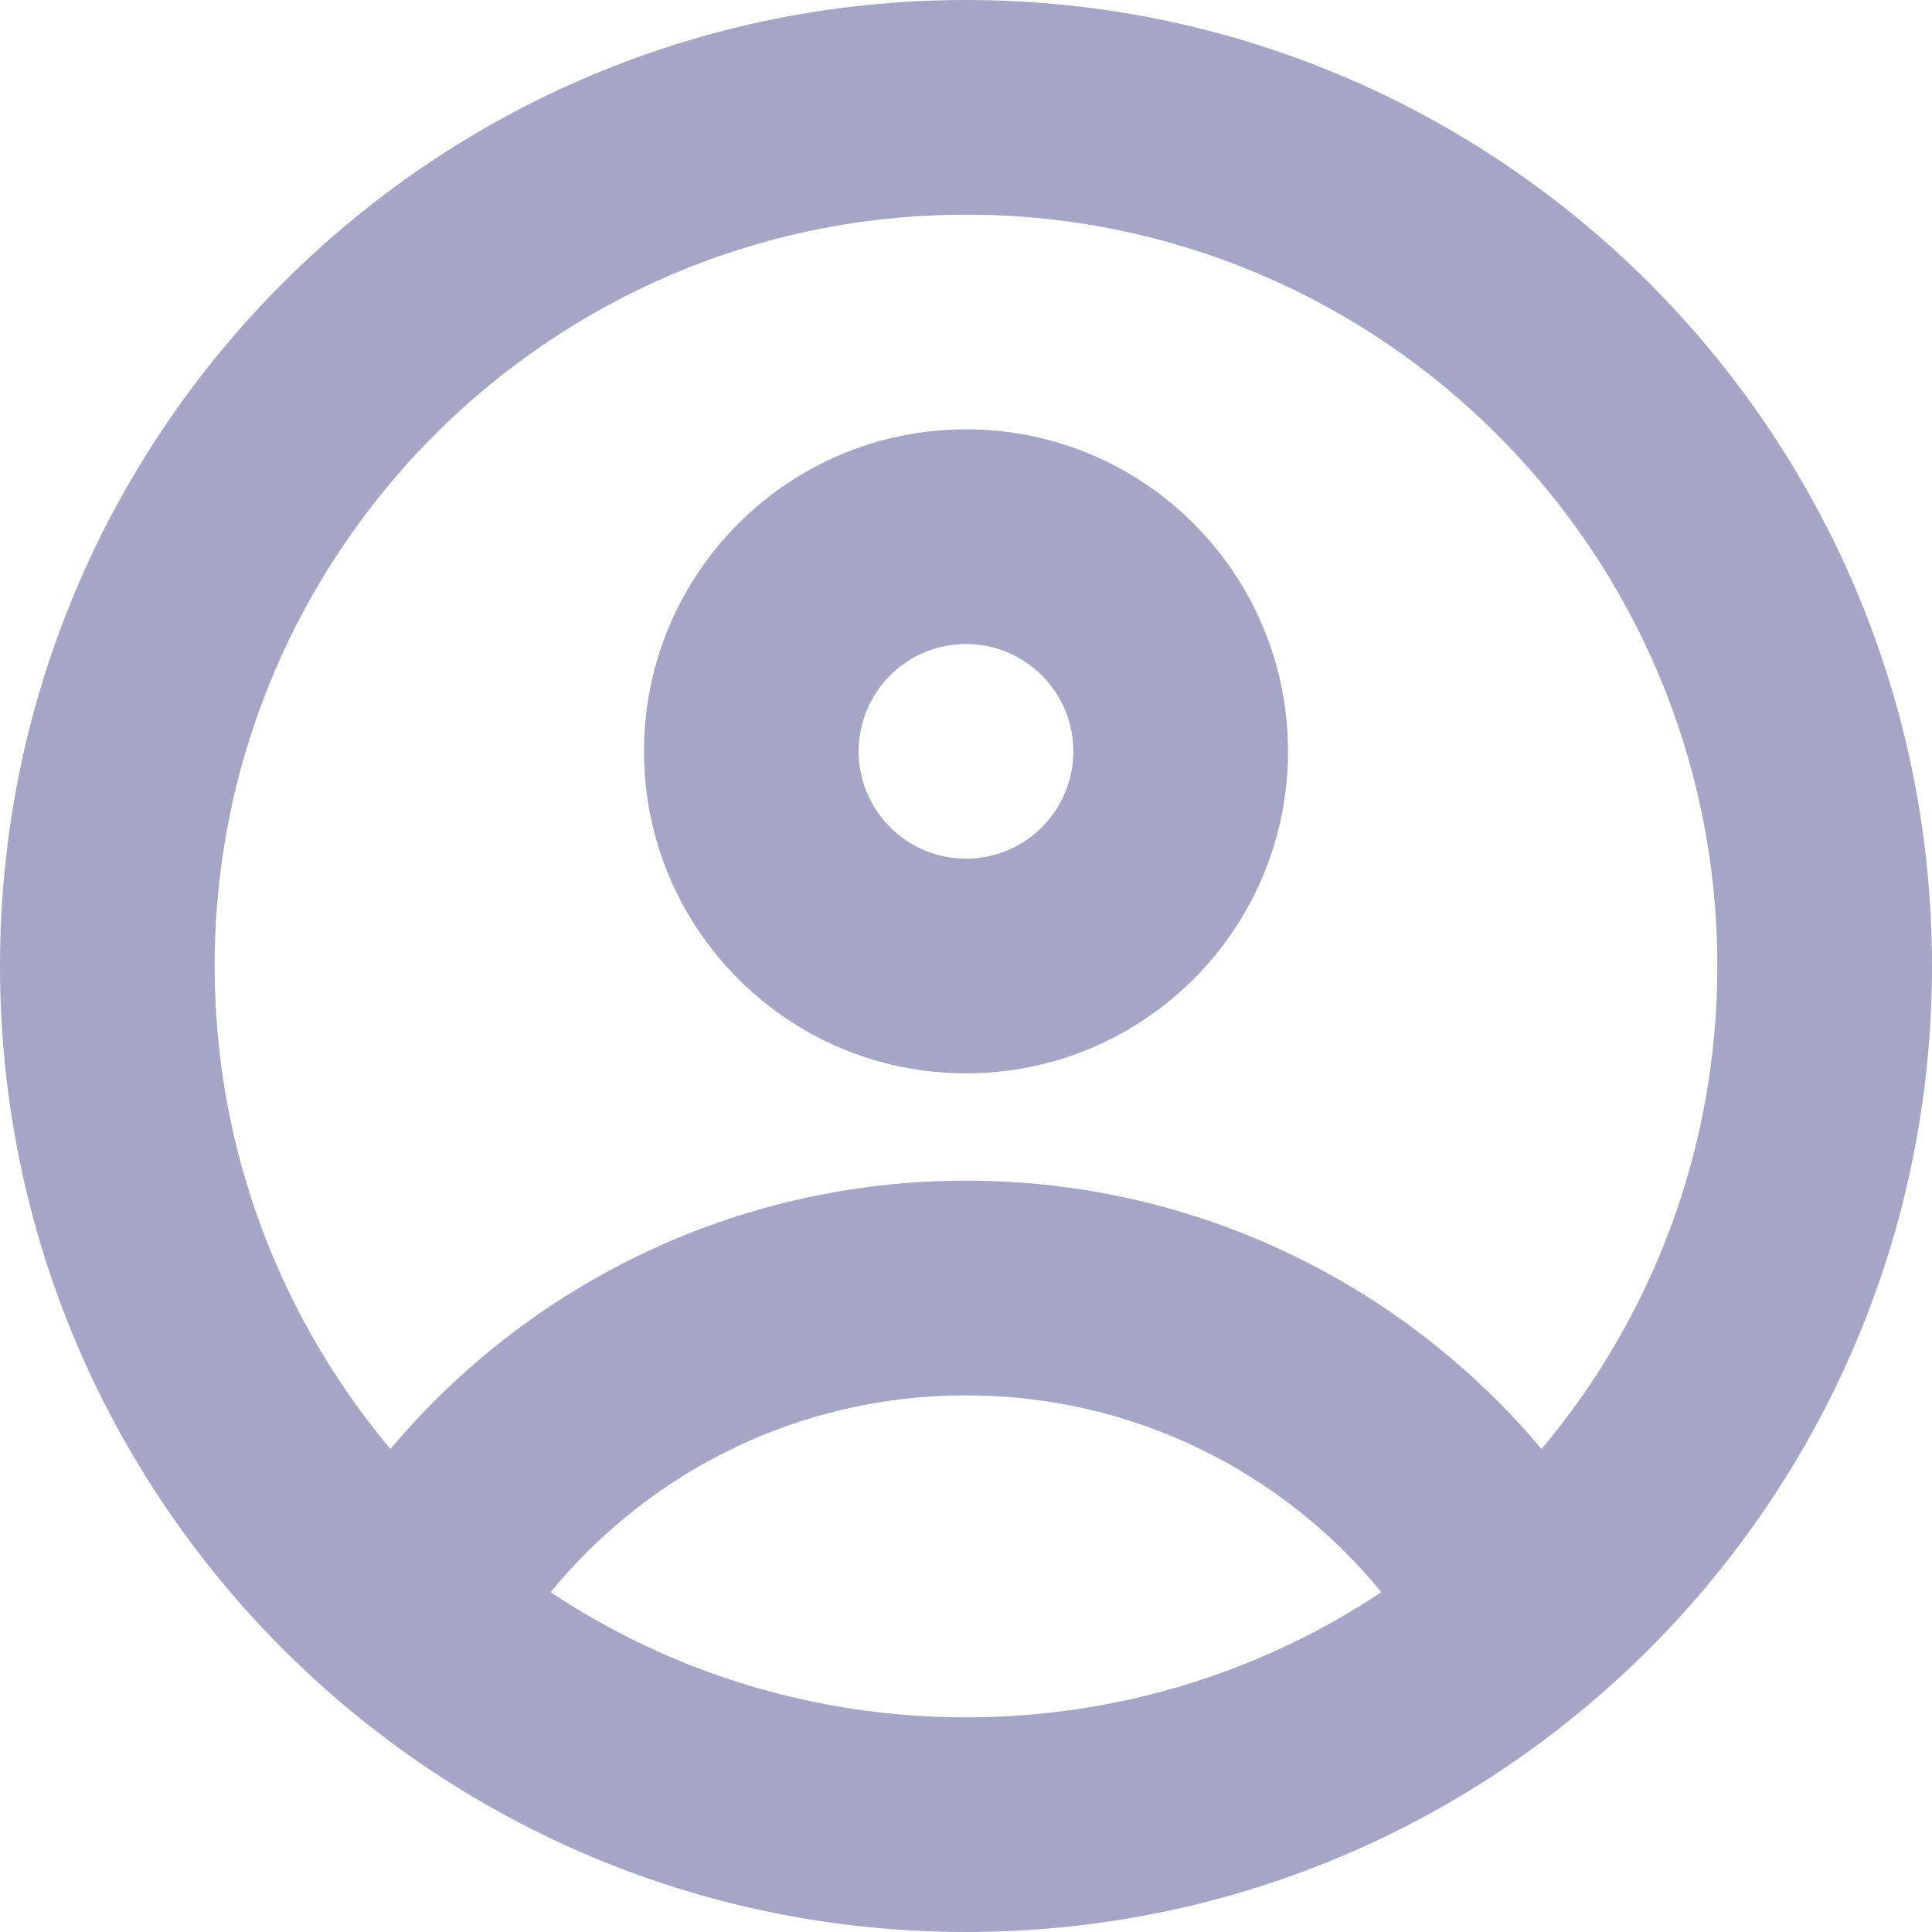 <svg width="18" height="18" viewBox="0 0 18 18" fill="none" xmlns="http://www.w3.org/2000/svg">
<path fill-rule="evenodd" clip-rule="evenodd" d="M9 2C5.134 2 2 5.134 2 9C2 10.714 2.616 12.283 3.638 13.5C4.921 11.973 6.847 11 9 11C11.153 11 13.079 11.973 14.362 13.5C15.384 12.283 16 10.714 16 9C16 5.134 12.866 2 9 2ZM12.87 14.834C11.952 13.713 10.559 13 9 13C7.441 13 6.048 13.713 5.13 14.834C6.238 15.571 7.569 16 9 16C10.431 16 11.761 15.571 12.87 14.834ZM0 9C0 4.029 4.029 0 9 0C13.971 0 18 4.029 18 9C18 13.971 13.971 18 9 18C4.029 18 0 13.971 0 9ZM9 6C8.448 6 8 6.448 8 7C8 7.552 8.448 8 9 8C9.552 8 10 7.552 10 7C10 6.448 9.552 6 9 6ZM6 7C6 5.343 7.343 4 9 4C10.657 4 12 5.343 12 7C12 8.657 10.657 10 9 10C7.343 10 6 8.657 6 7Z" fill="#A5A5C5"/>
</svg>
